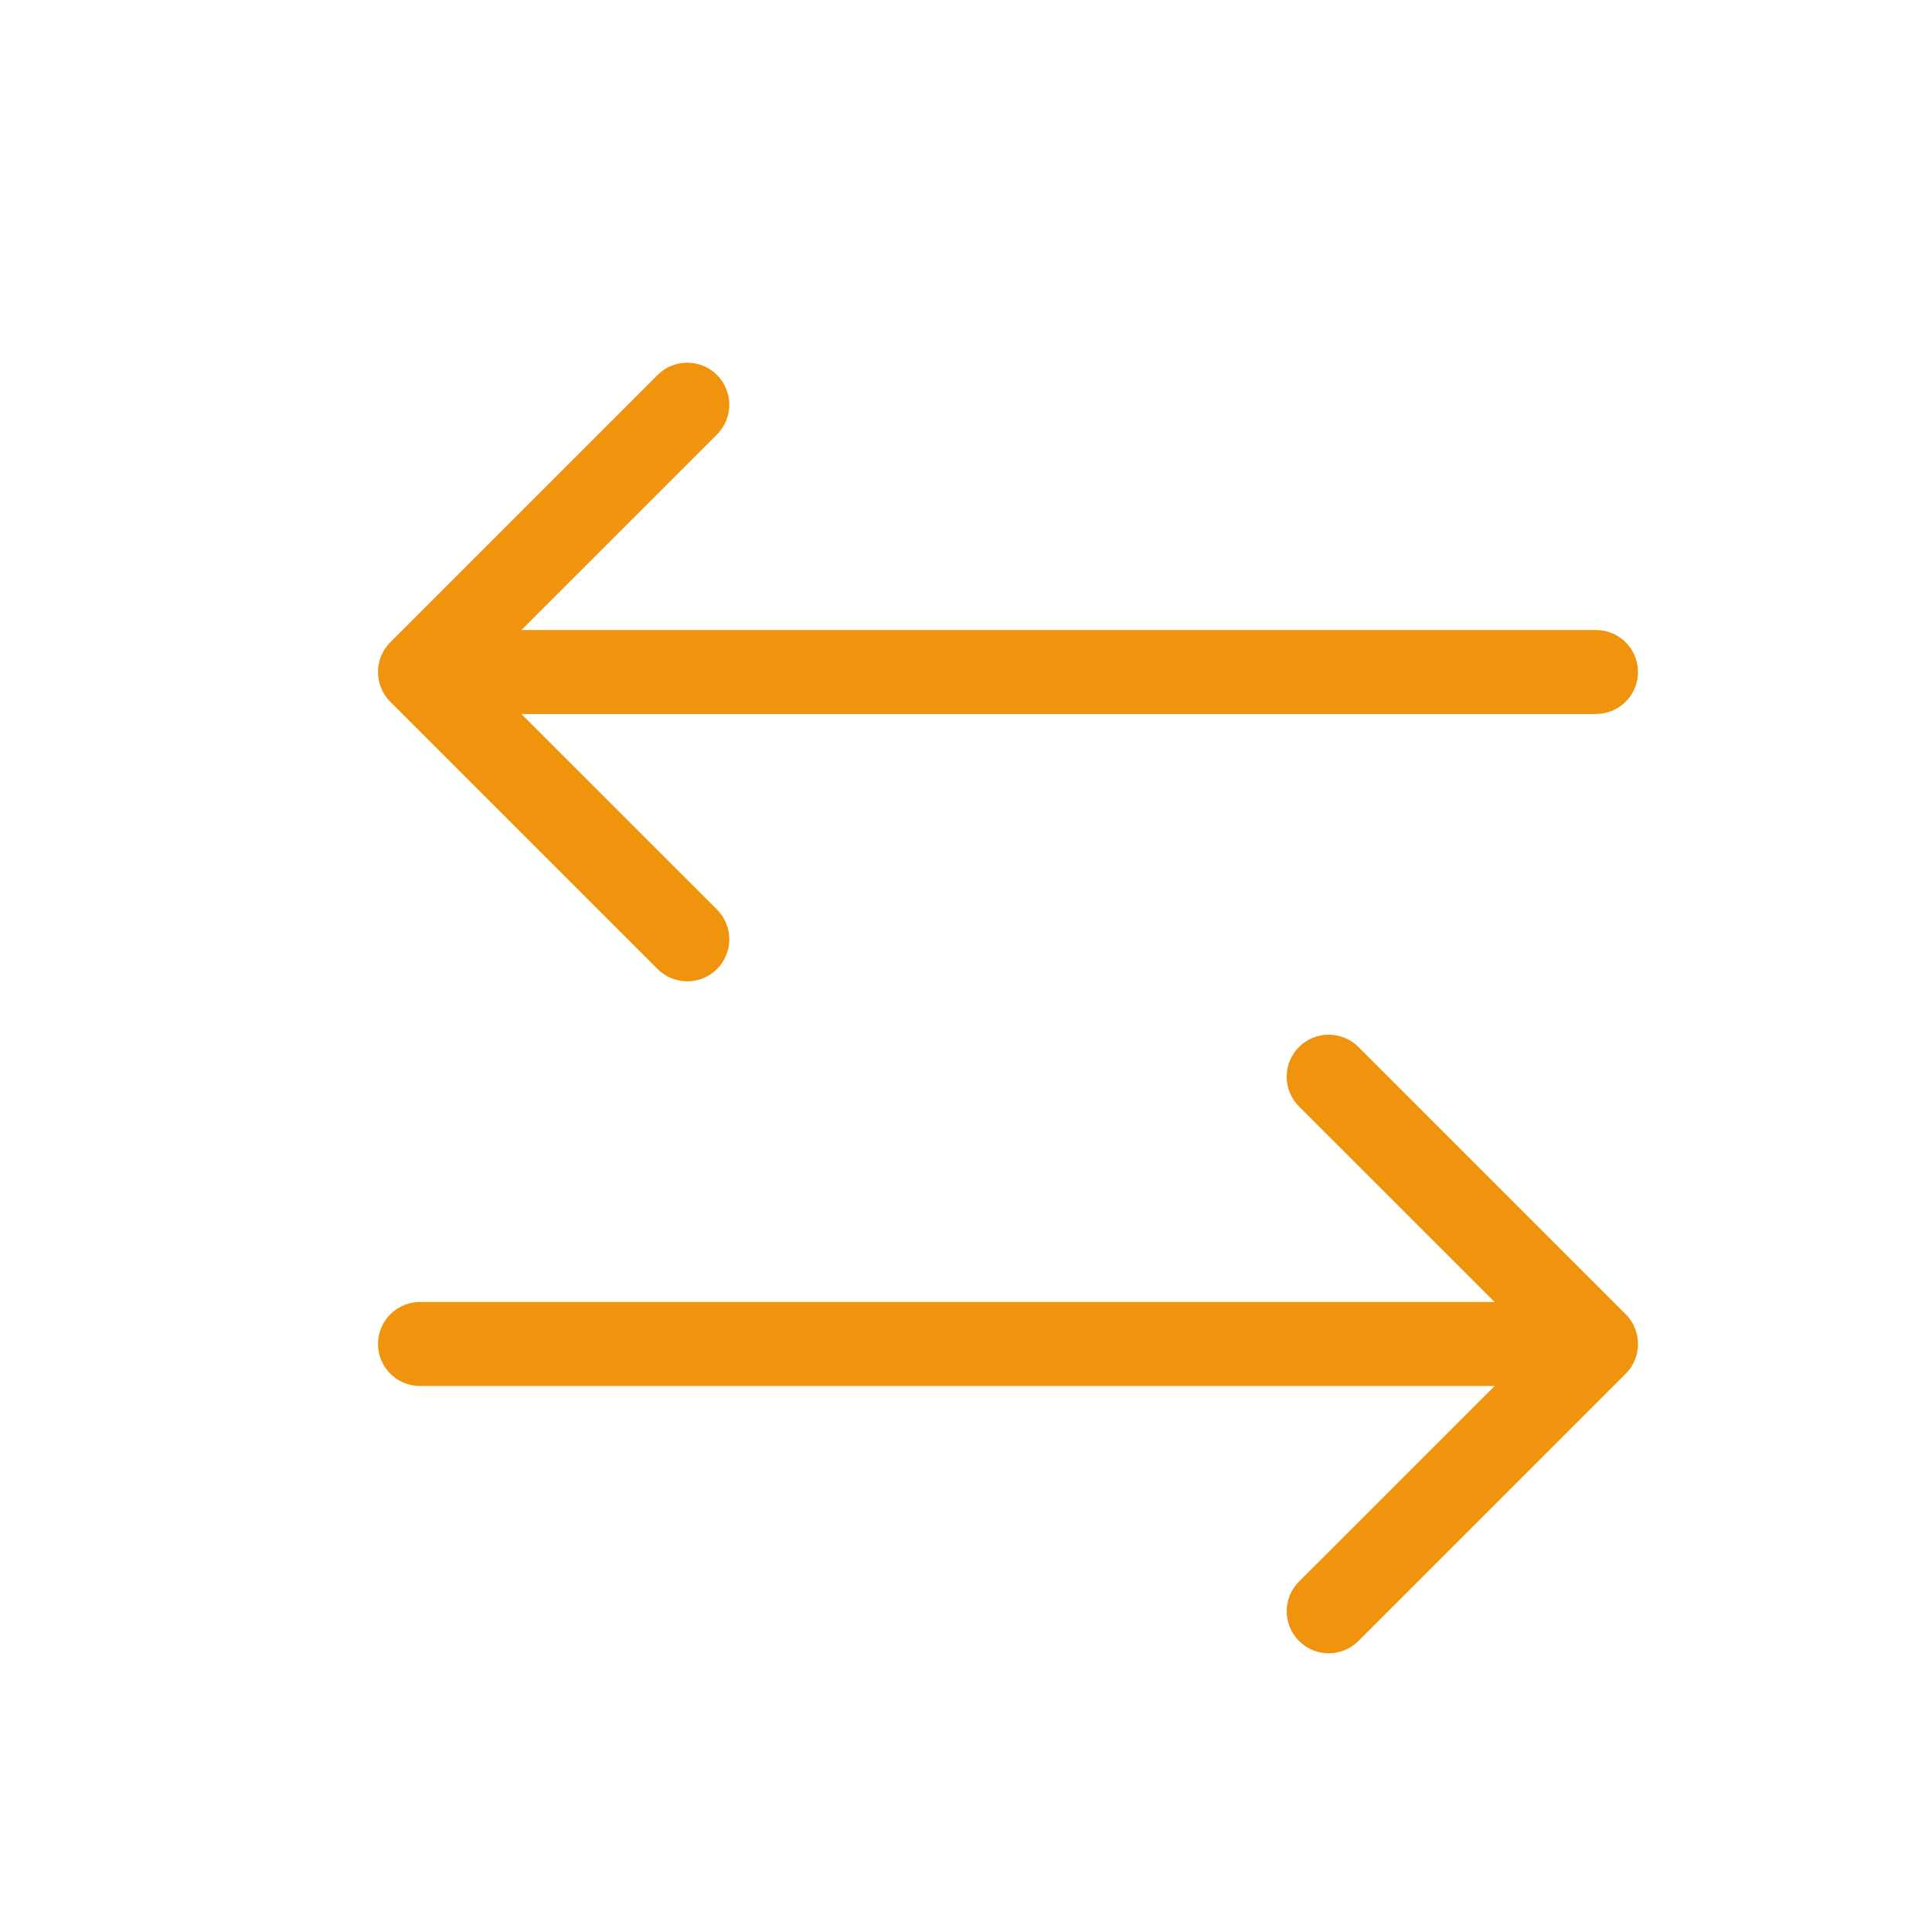<svg width="23" height="23" viewBox="0 0 23 23" fill="none" xmlns="http://www.w3.org/2000/svg">
<path d="M19 8.5C19.276 8.5 19.5 8.276 19.5 8C19.5 7.724 19.276 7.5 19 7.5L19 8.5ZM4.646 7.646C4.451 7.842 4.451 8.158 4.646 8.354L7.828 11.536C8.024 11.731 8.34 11.731 8.536 11.536C8.731 11.34 8.731 11.024 8.536 10.828L5.707 8L8.536 5.172C8.731 4.976 8.731 4.66 8.536 4.464C8.34 4.269 8.024 4.269 7.828 4.464L4.646 7.646ZM19 7.5L5 7.5L5 8.5L19 8.5L19 7.5Z" fill="#F0940E"/>
<path d="M5 16.5C4.724 16.5 4.5 16.276 4.5 16C4.5 15.724 4.724 15.5 5 15.5L5 16.5ZM19.354 15.646C19.549 15.842 19.549 16.158 19.354 16.354L16.172 19.535C15.976 19.731 15.66 19.731 15.464 19.535C15.269 19.34 15.269 19.024 15.464 18.828L18.293 16L15.464 13.172C15.269 12.976 15.269 12.66 15.464 12.464C15.66 12.269 15.976 12.269 16.172 12.464L19.354 15.646ZM5 15.5L19 15.5L19 16.5L5 16.5L5 15.5Z" fill="#F0940E"/>
</svg>
